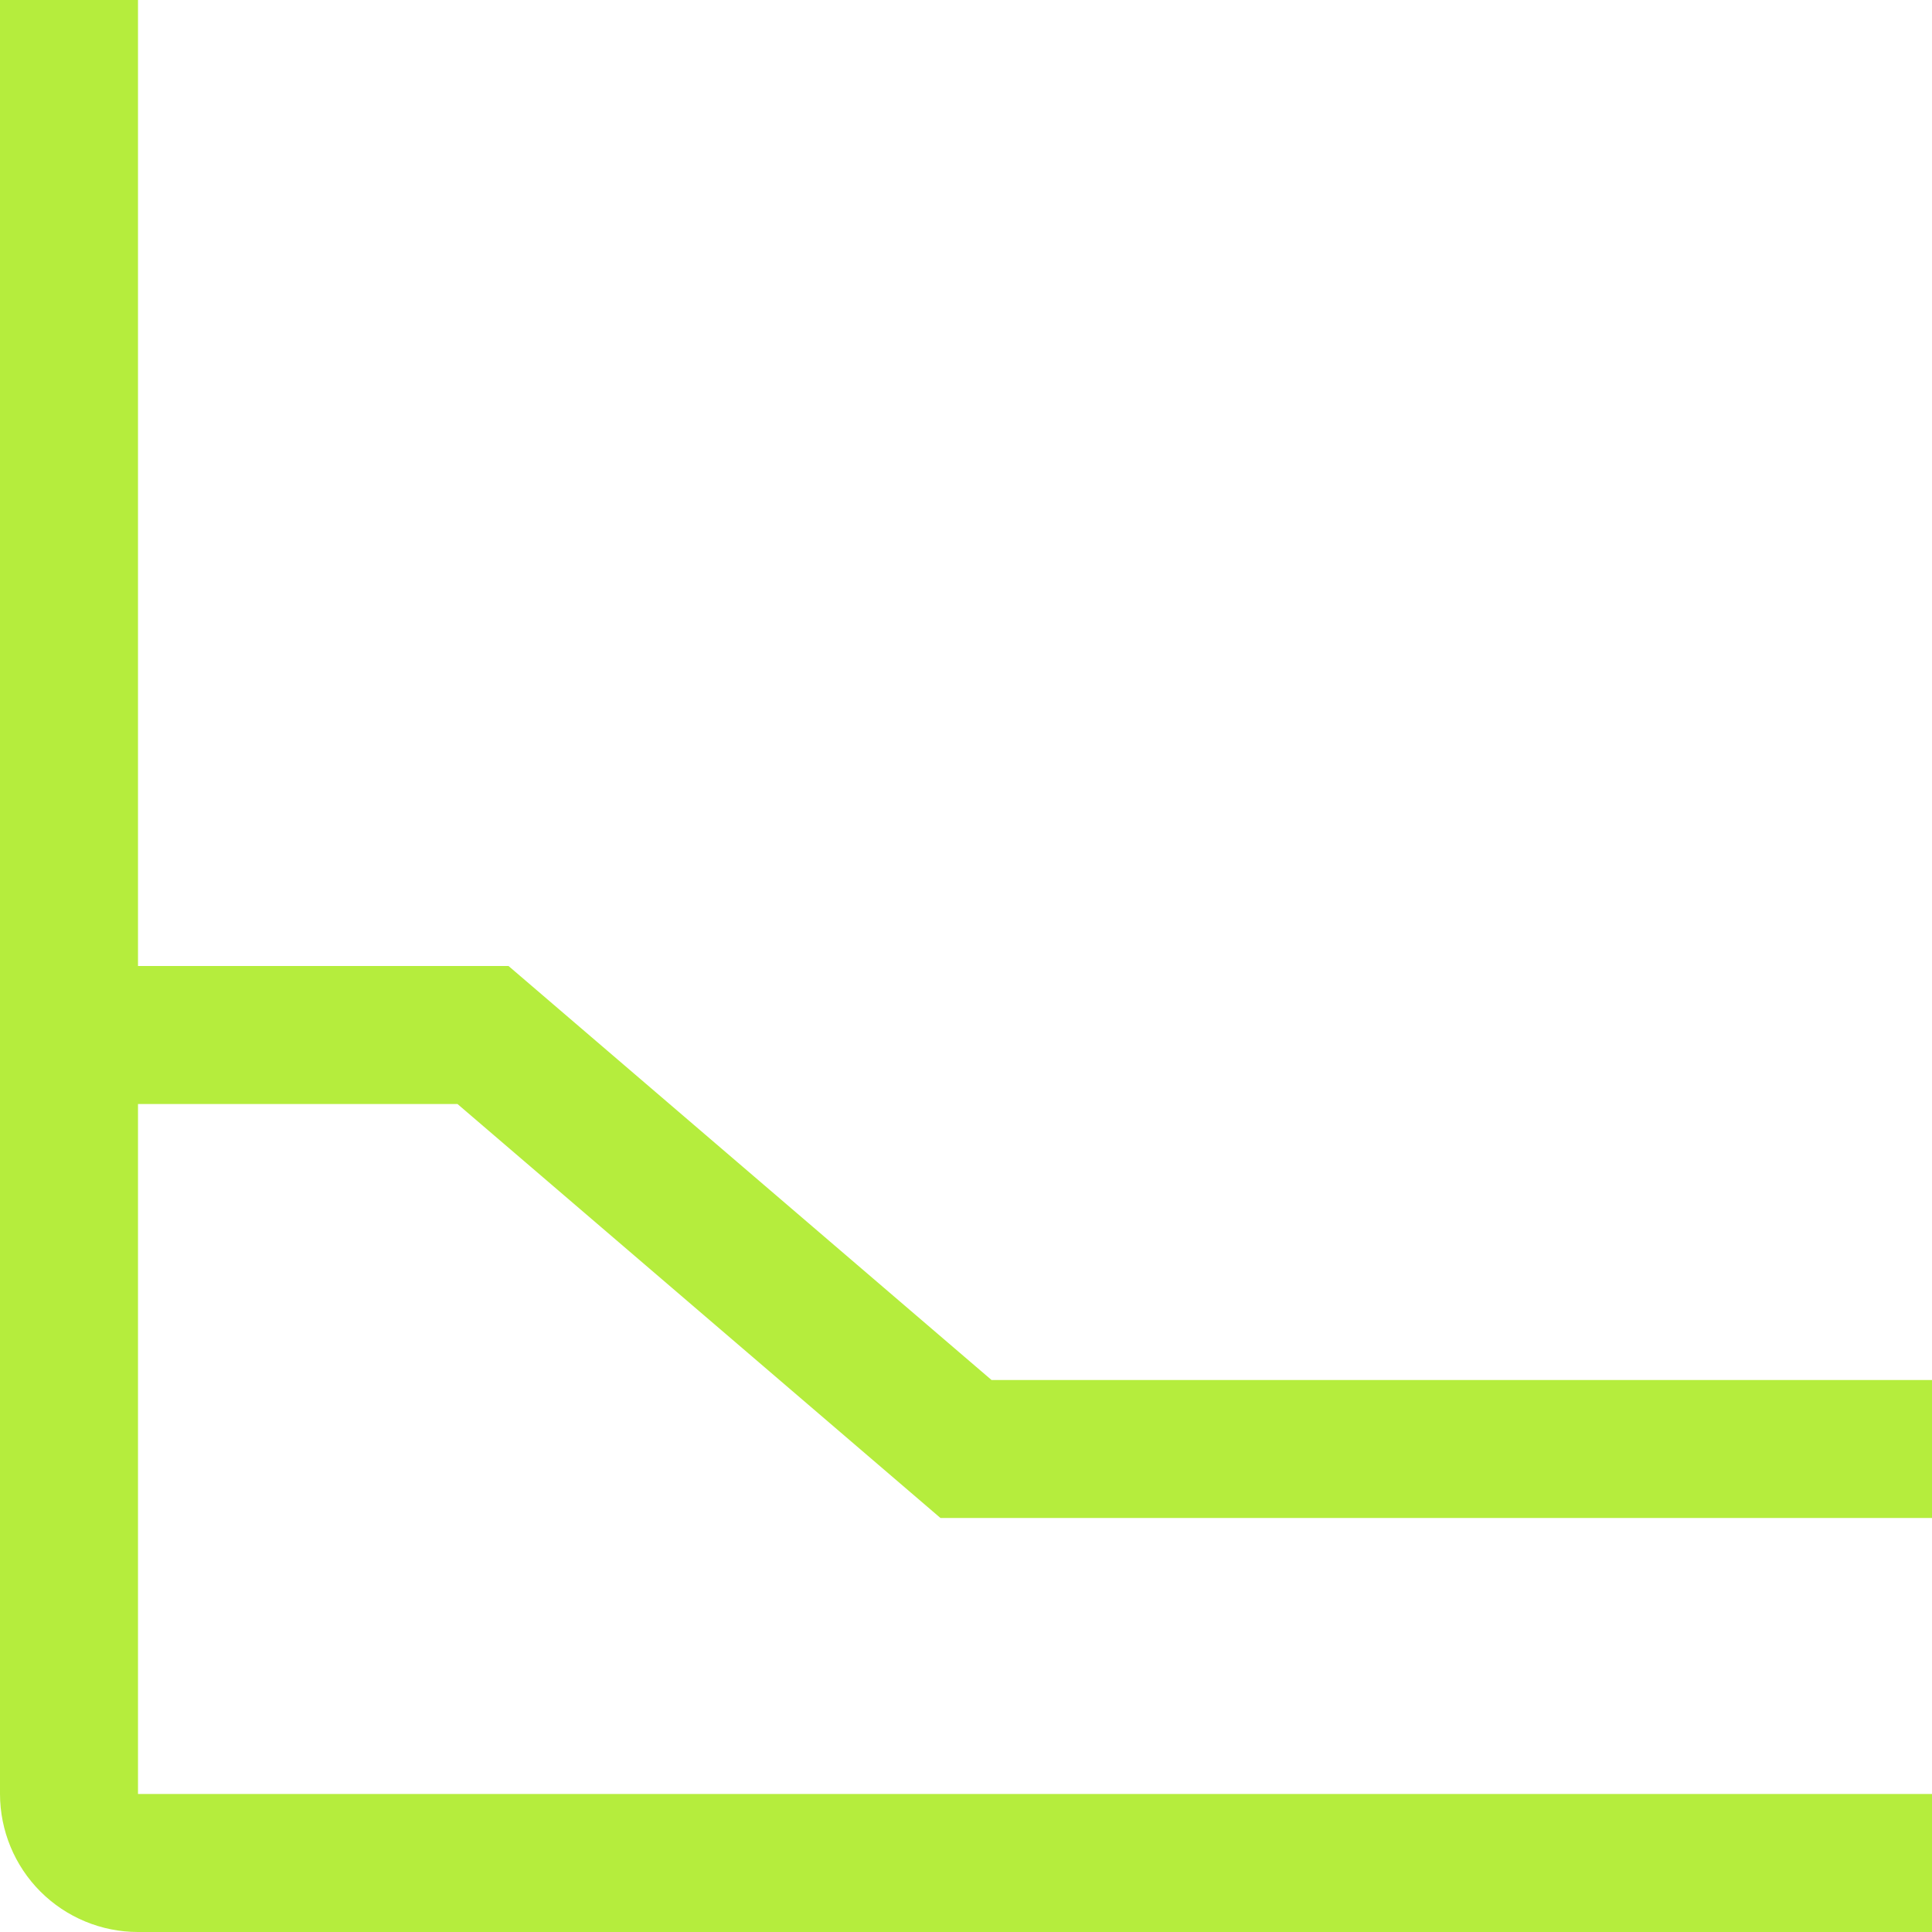 <svg width="28" height="28" viewBox="0 0 28 28" fill="none" xmlns="http://www.w3.org/2000/svg">
<path d="M6.63 16L13.63 22H28V20H14.37L7.37 14H2V0H0V26C0.001 26.53 0.211 27.039 0.586 27.414C0.961 27.789 1.47 28 2 28H28V26H2V16H6.63Z" fill="#B5ED3D"/>
</svg>
